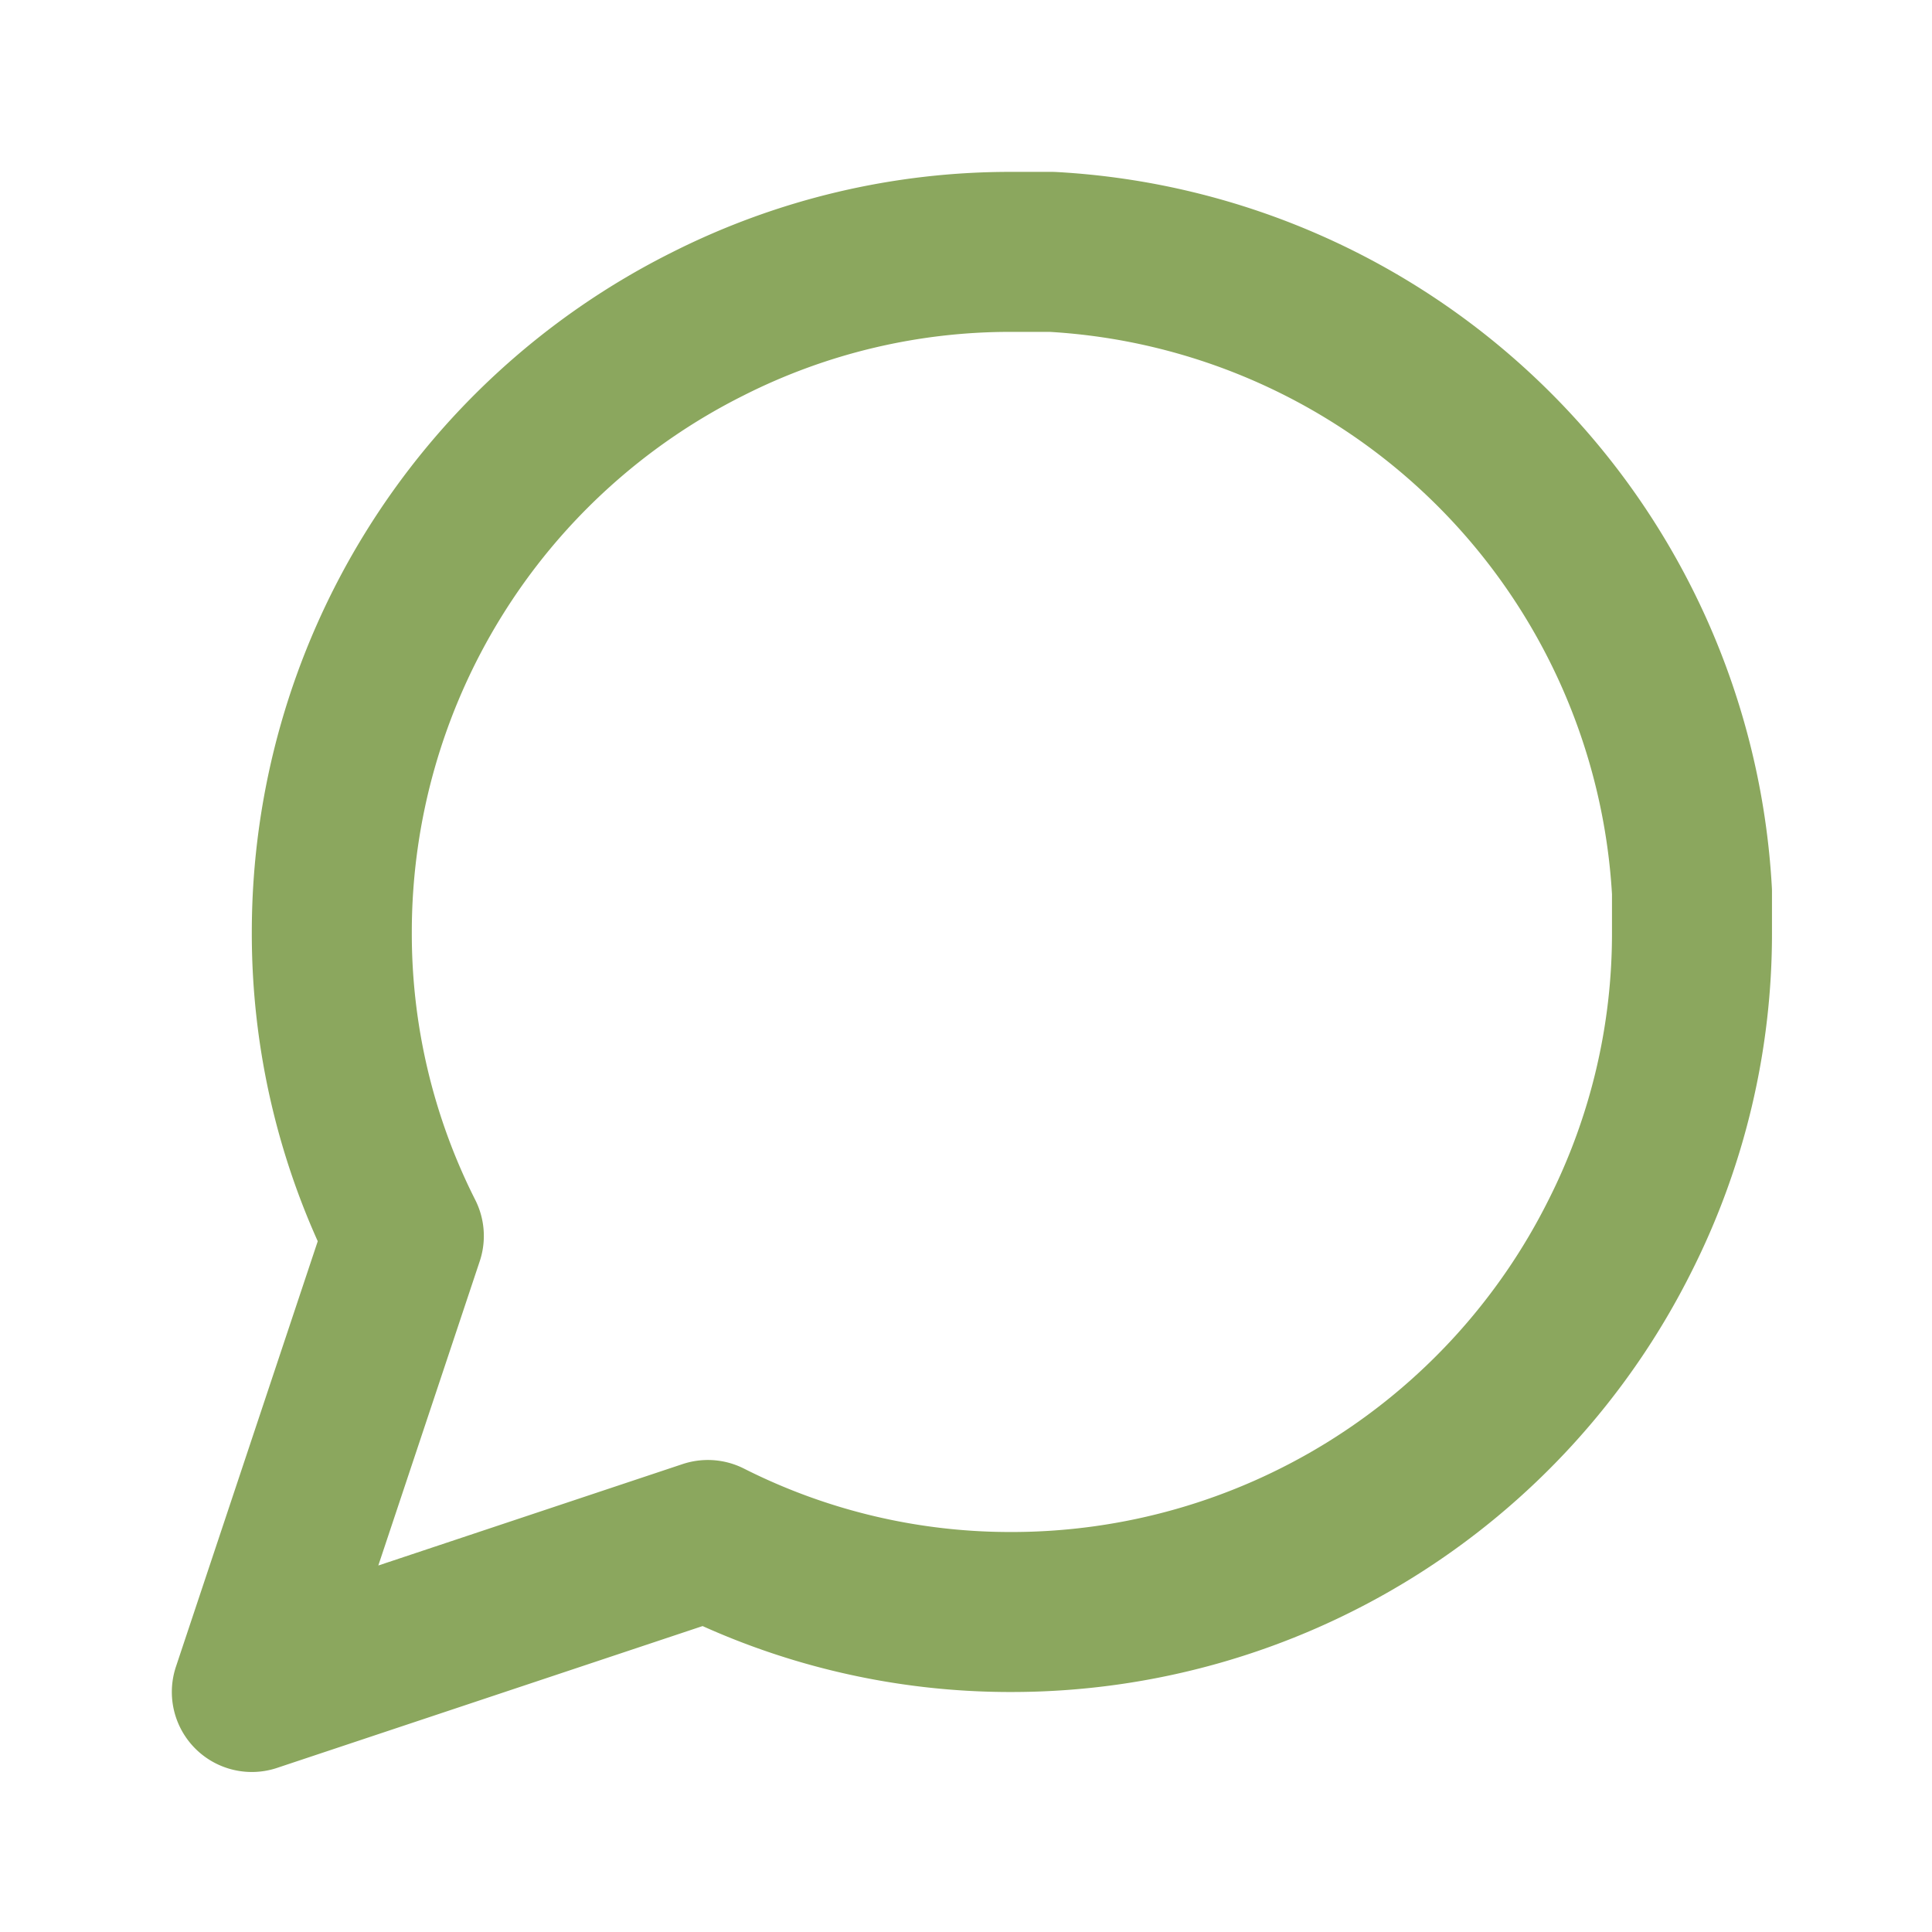 <svg width="43" height="43" fill="none" xmlns="http://www.w3.org/2000/svg"><path d="M37.658 20.742a14.923 14.923 0 01-1.603 6.766 15.137 15.137 0 01-13.533 8.37 14.923 14.923 0 01-6.767-1.603l-10.15 3.383 3.383-10.15a14.922 14.922 0 01-1.603-6.766 15.136 15.136 0 018.37-13.534 14.923 14.923 0 016.767-1.602h.89A15.1 15.1 0 0137.658 19.85v.89z" stroke="#8BA75E" stroke-width="3.561" stroke-linecap="round" stroke-linejoin="round"/></svg>